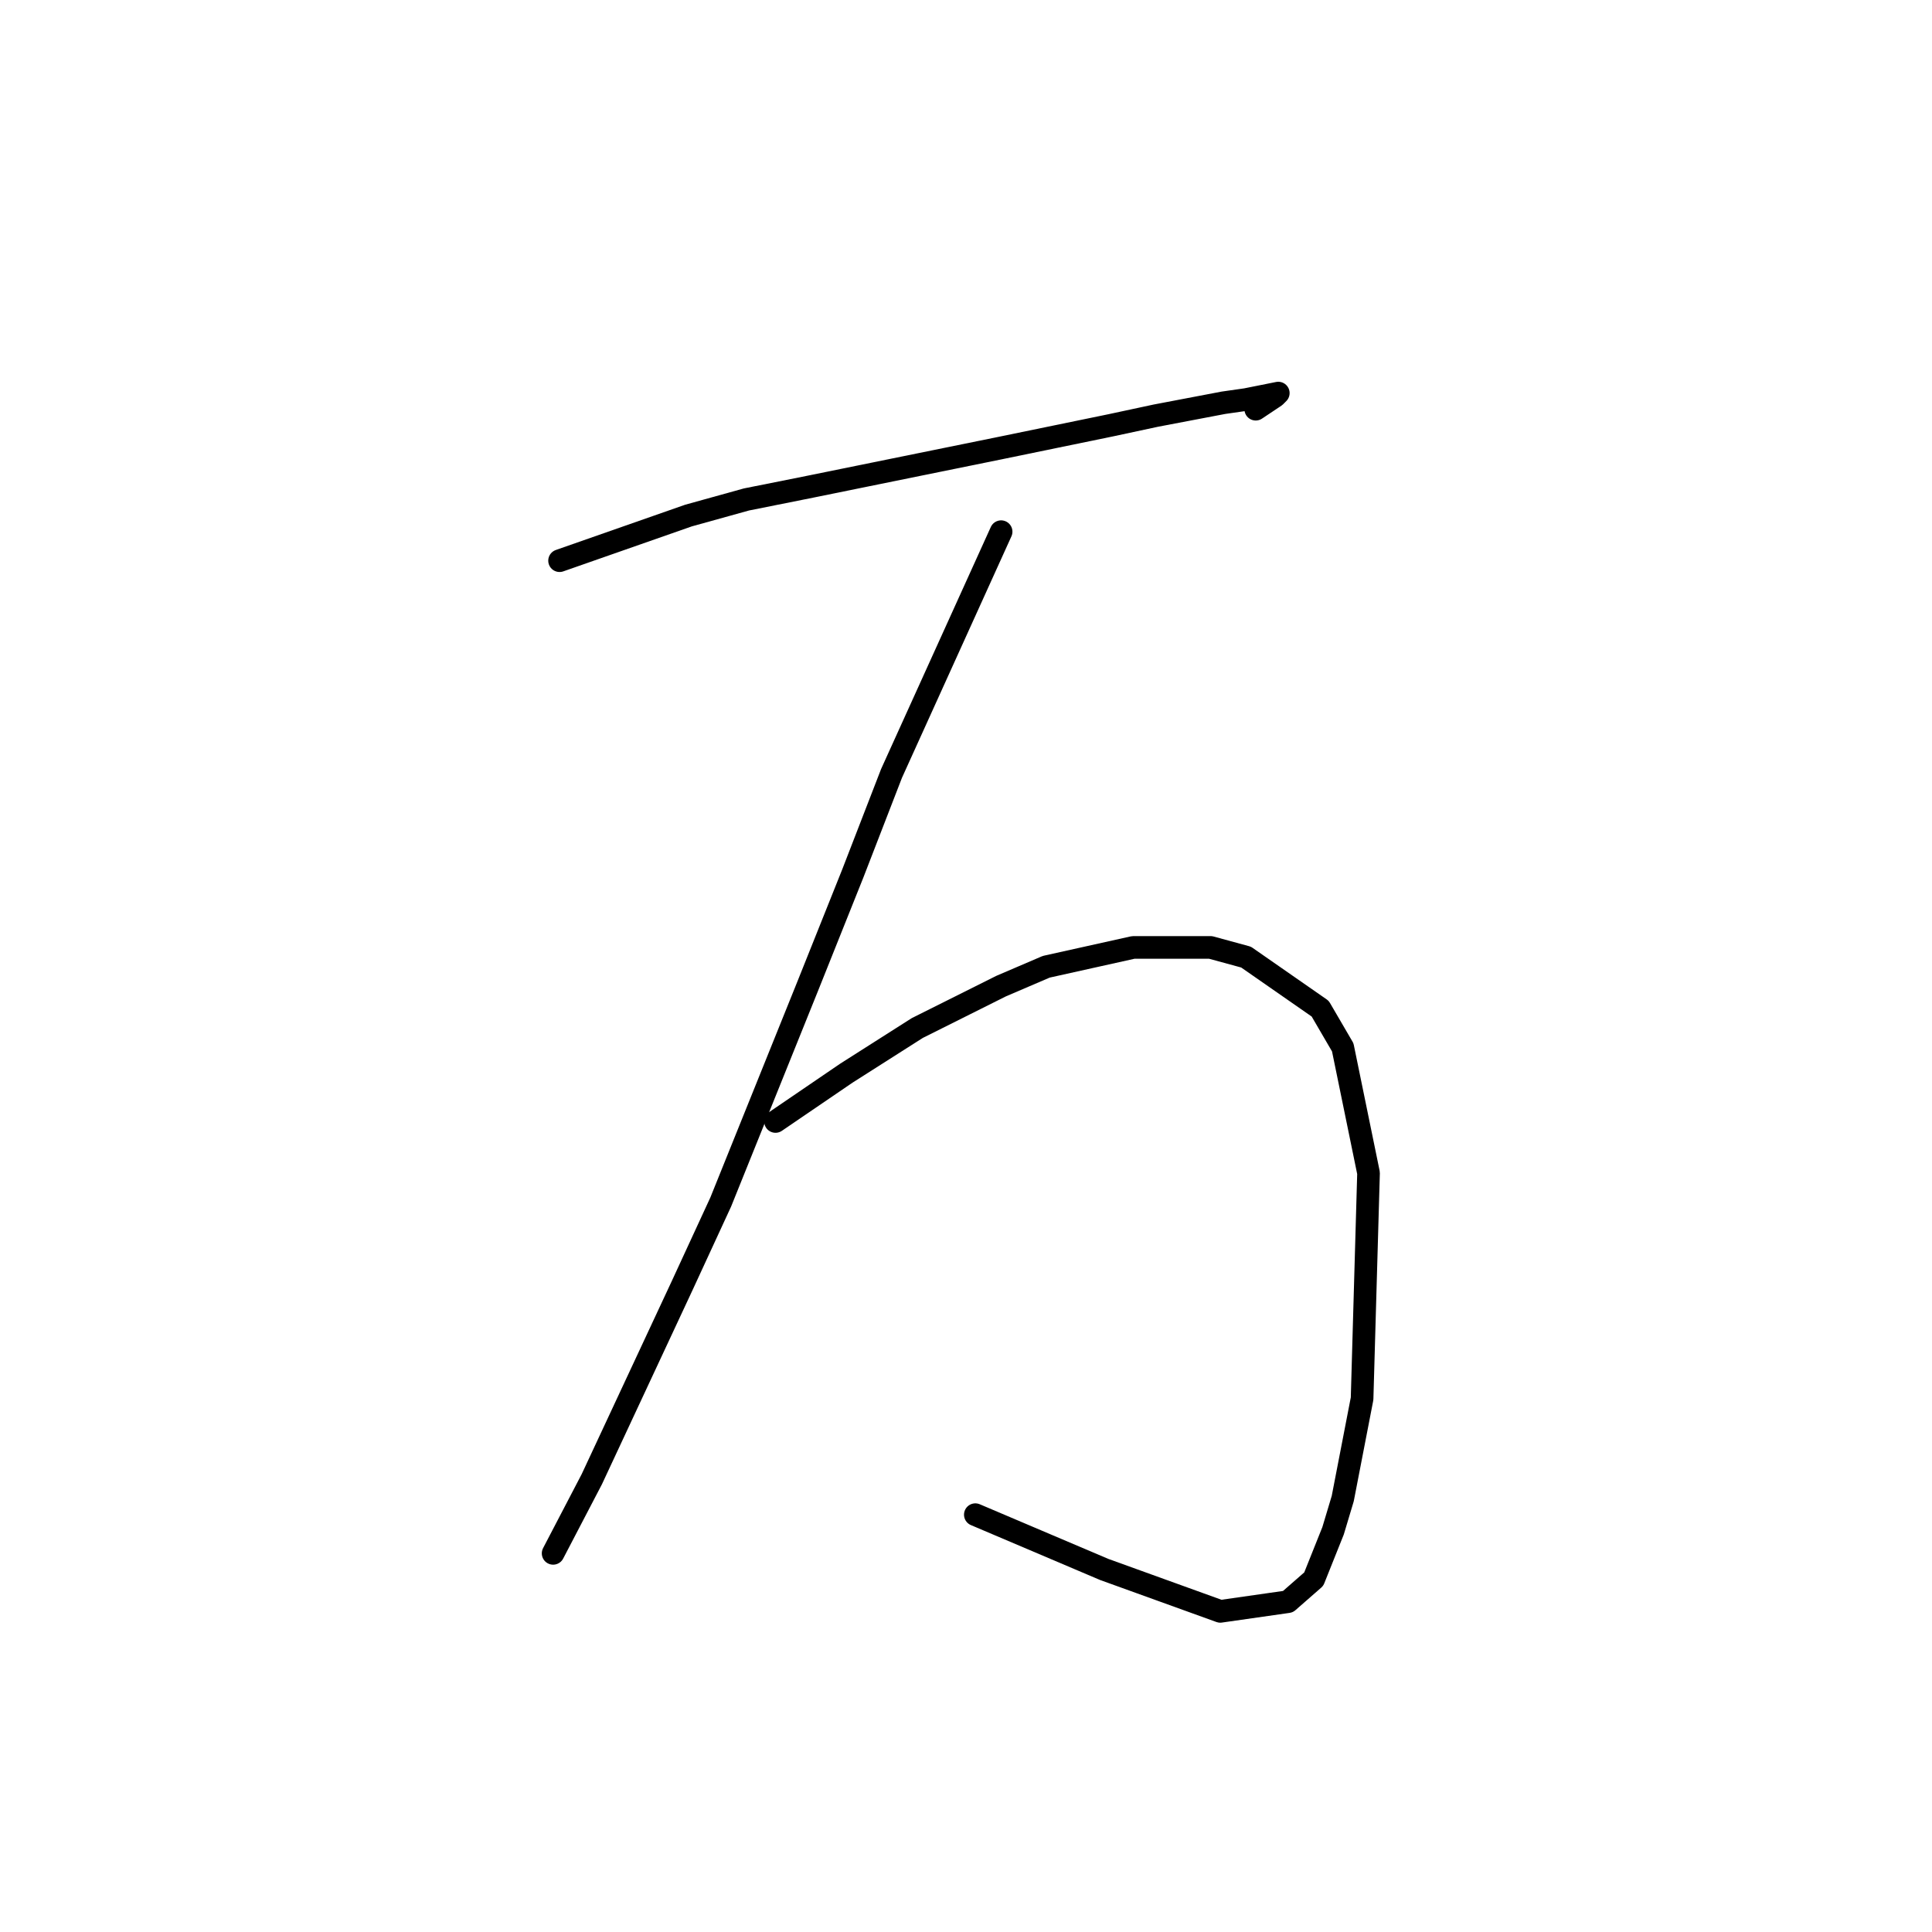 <?xml version="1.0" standalone="no"?>
    <svg width="256" height="256" xmlns="http://www.w3.org/2000/svg" version="1.1">
    <polyline stroke="black" stroke-width="3" stroke-linecap="round" fill="transparent" stroke-linejoin="round" points="74.146 74.293 91.229 68.314 98.916 66.179 107.457 64.471 132.653 59.346 147.173 56.357 153.152 55.075 162.12 53.367 165.109 52.94 169.38 52.086 168.953 52.513 166.391 54.221 166.391 54.221 " />
        <polyline stroke="black" stroke-width="3" stroke-linecap="round" fill="transparent" stroke-linejoin="round" points="132.653 70.45 118.133 102.479 113.008 115.718 107.03 130.665 95.499 159.277 90.374 170.381 78.417 196.004 73.292 205.827 73.292 205.827 " />
        <polyline stroke="black" stroke-width="3" stroke-linecap="round" fill="transparent" stroke-linejoin="round" points="102.759 148.601 112.154 142.195 121.55 136.216 132.653 130.665 138.632 128.102 150.162 125.54 160.412 125.54 165.109 126.821 174.932 133.654 177.921 138.779 181.338 155.434 180.483 185.328 177.921 198.567 176.64 202.837 174.078 209.243 170.661 212.232 161.693 213.514 146.319 207.962 129.237 200.702 129.237 200.702 " />
        </svg>